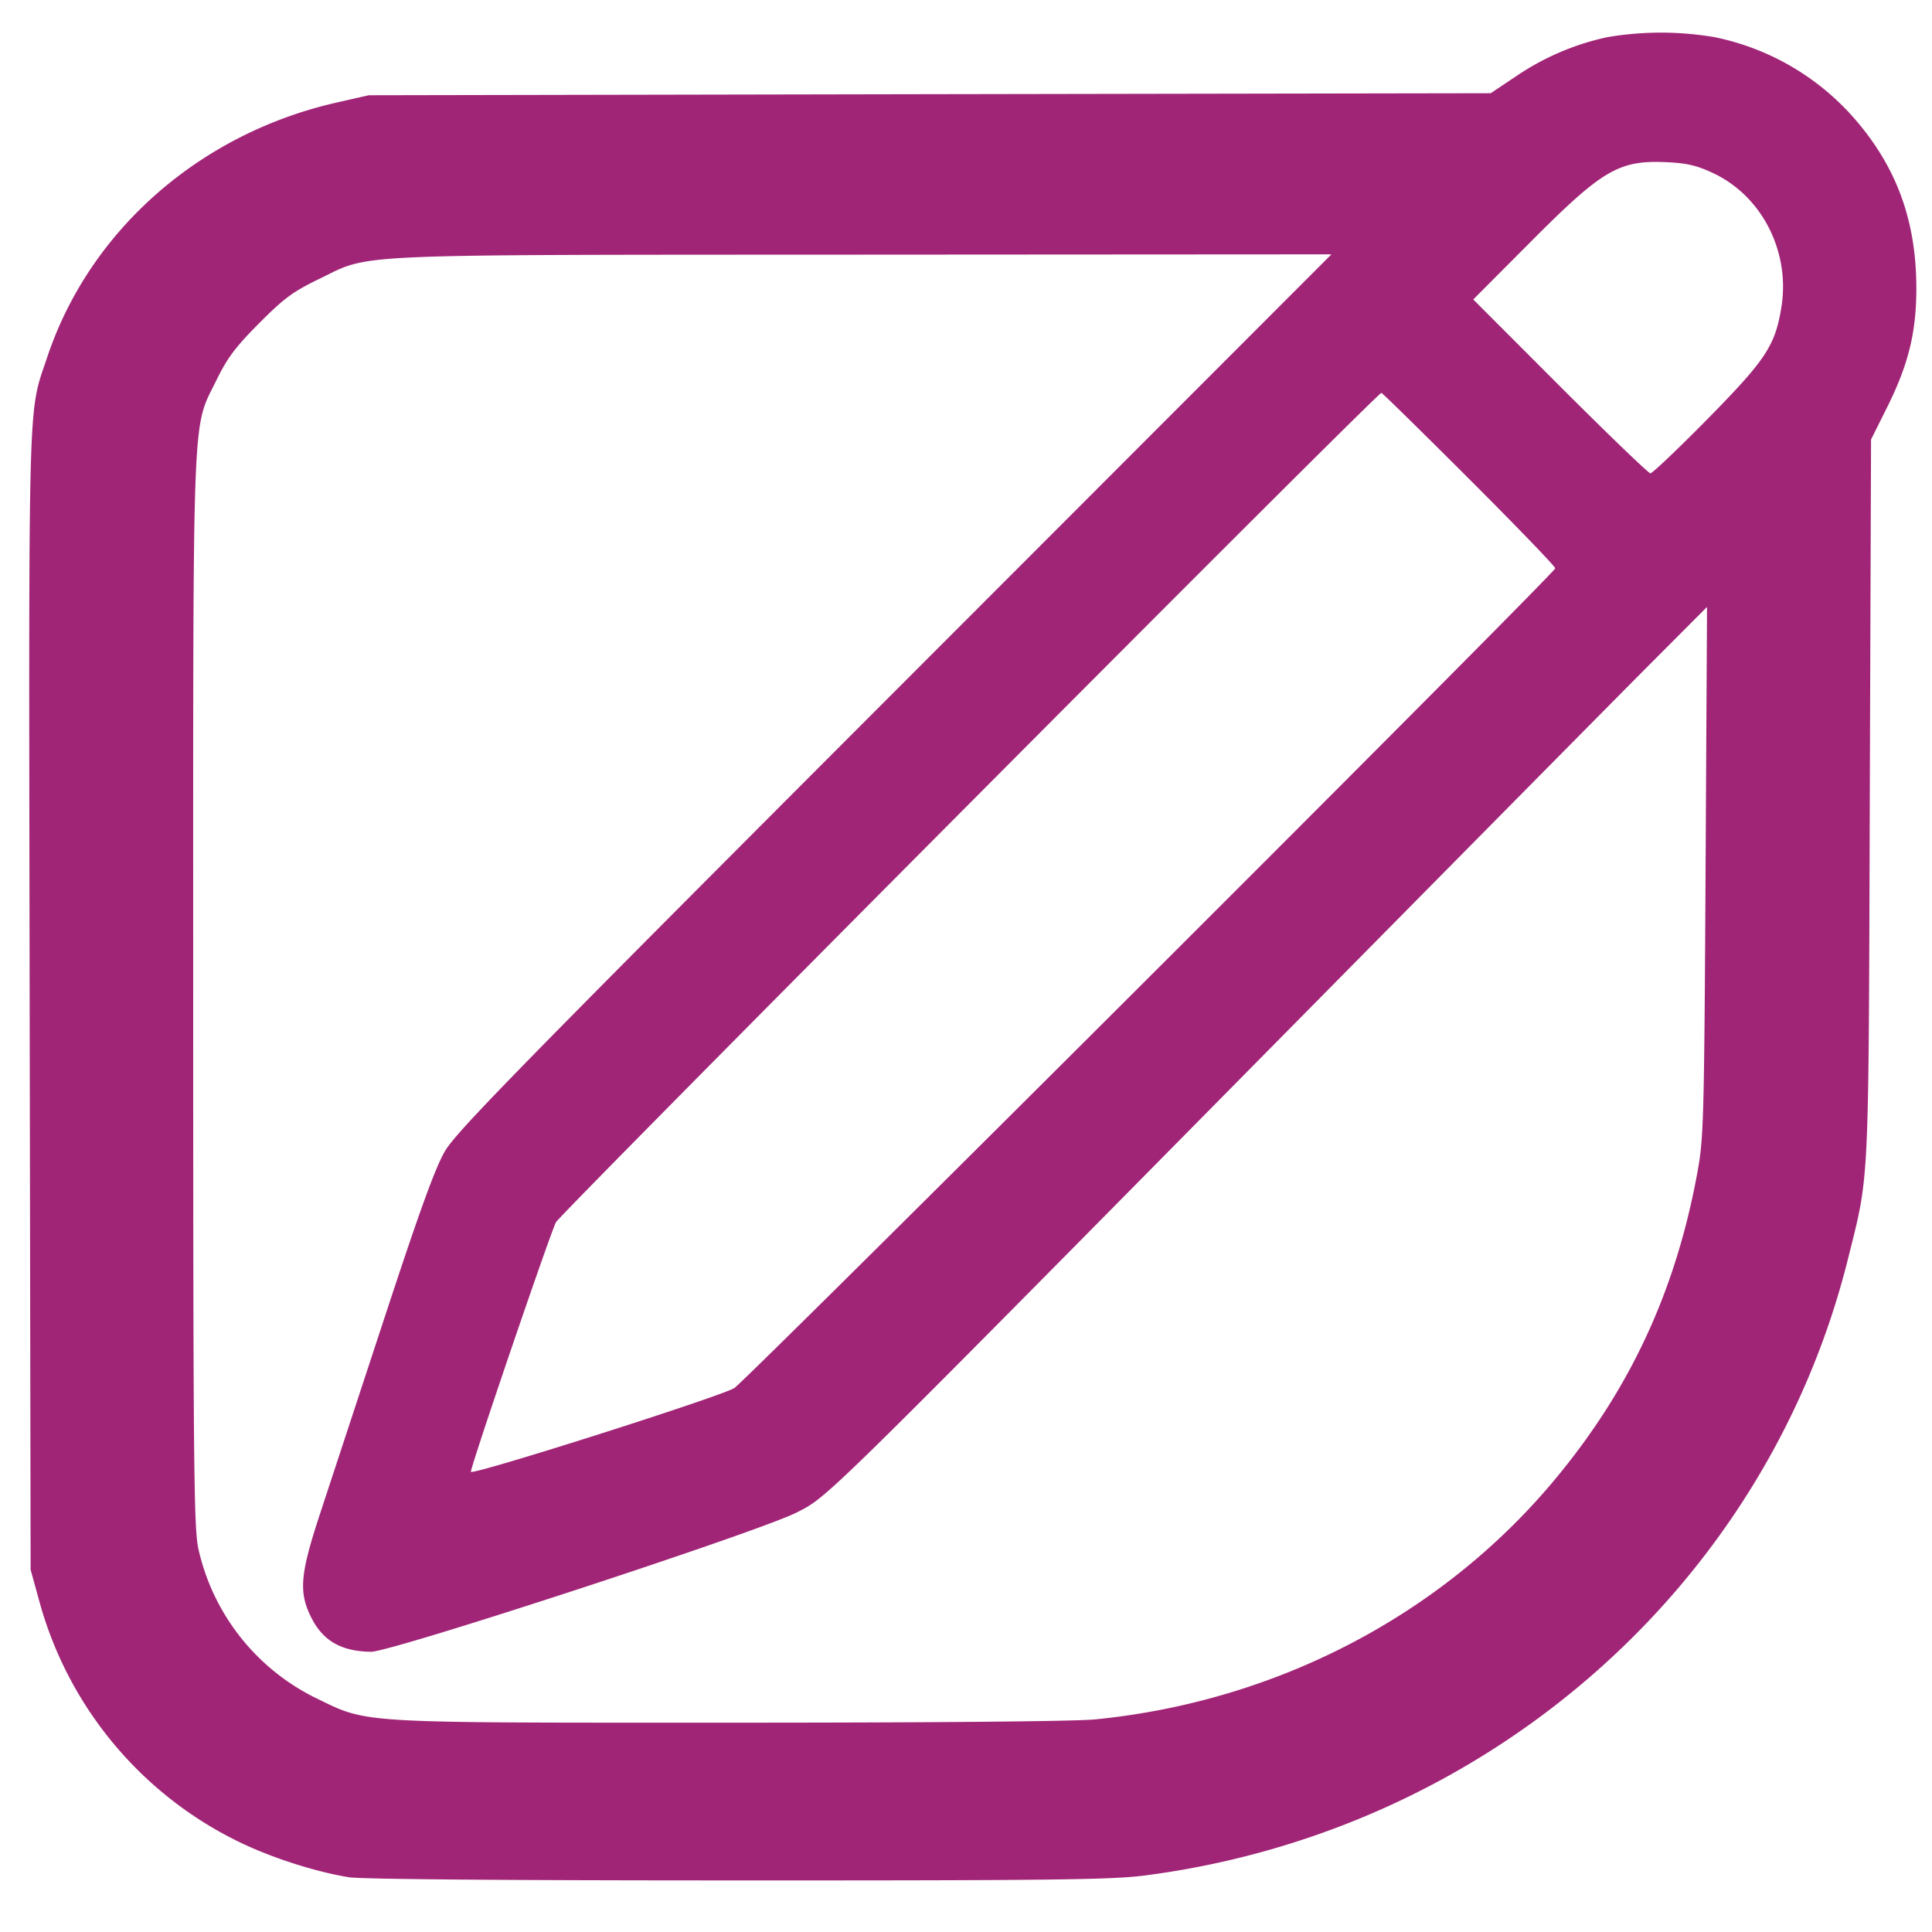 <svg xmlns="http://www.w3.org/2000/svg" viewBox="0 0 20 20">
    <path fill="#A12577" fill-rule="evenodd" d="M16.637.385a2.684 2.684 0 0 0-.936.4l-.269.18-5.808.01-5.807.011-.334.076C2.065 1.384.925 2.388.488 3.7c-.201.602-.191.231-.181 6.667l.01 5.883.09.326a3.92 3.92 0 0 0 2.102 2.508c.329.156.769.295 1.102.349.129.021 1.636.033 4.024.033 3.253.001 3.877-.007 4.216-.051 3.544-.459 6.436-2.996 7.28-6.386.222-.89.212-.679.225-4.762l.013-3.717.166-.333c.219-.439.301-.769.303-1.217.003-.733-.218-1.315-.698-1.836a2.616 2.616 0 0 0-1.389-.779 3.306 3.306 0 0 0-1.114 0m1.105 1.411c.503.24.793.817.698 1.39-.065.395-.163.541-.768 1.156-.303.307-.567.558-.587.558-.019 0-.44-.405-.935-.9l-.899-.9.583-.585c.763-.767.925-.861 1.437-.835.198.01.304.036.471.116m-8.48 5.362c-3.88 3.884-4.54 4.558-4.656 4.759-.101.173-.262.617-.623 1.716l-.673 2.046c-.205.625-.22.807-.084 1.073.12.236.312.344.615.347.213.002 4.021-1.244 4.409-1.443.321-.164.24-.084 4.951-4.856 1.801-1.824 3.543-3.587 3.872-3.917l.598-.6-.015 2.734c-.014 2.542-.02 2.759-.081 3.1-.224 1.239-.698 2.263-1.486 3.207-1.167 1.398-2.877 2.289-4.751 2.475-.211.021-1.68.034-3.793.034-3.895 0-3.725.011-4.277-.256a2.273 2.273 0 0 1-1.216-1.551C2.006 15.8 2 15.116 2 10.25c0-6.179-.015-5.79.242-6.317.112-.229.195-.34.441-.587.258-.26.349-.326.618-.457.552-.266.194-.25 5.632-.253l4.85-.003-4.521 4.525m5.946-2.2c.491.49.892.907.892.925 0 .046-8.354 8.387-8.497 8.485-.12.082-2.713.907-2.728.868-.012-.029.813-2.448.88-2.583.045-.089 8.5-8.586 8.545-8.586.009 0 .418.401.908.891"/>
</svg>
